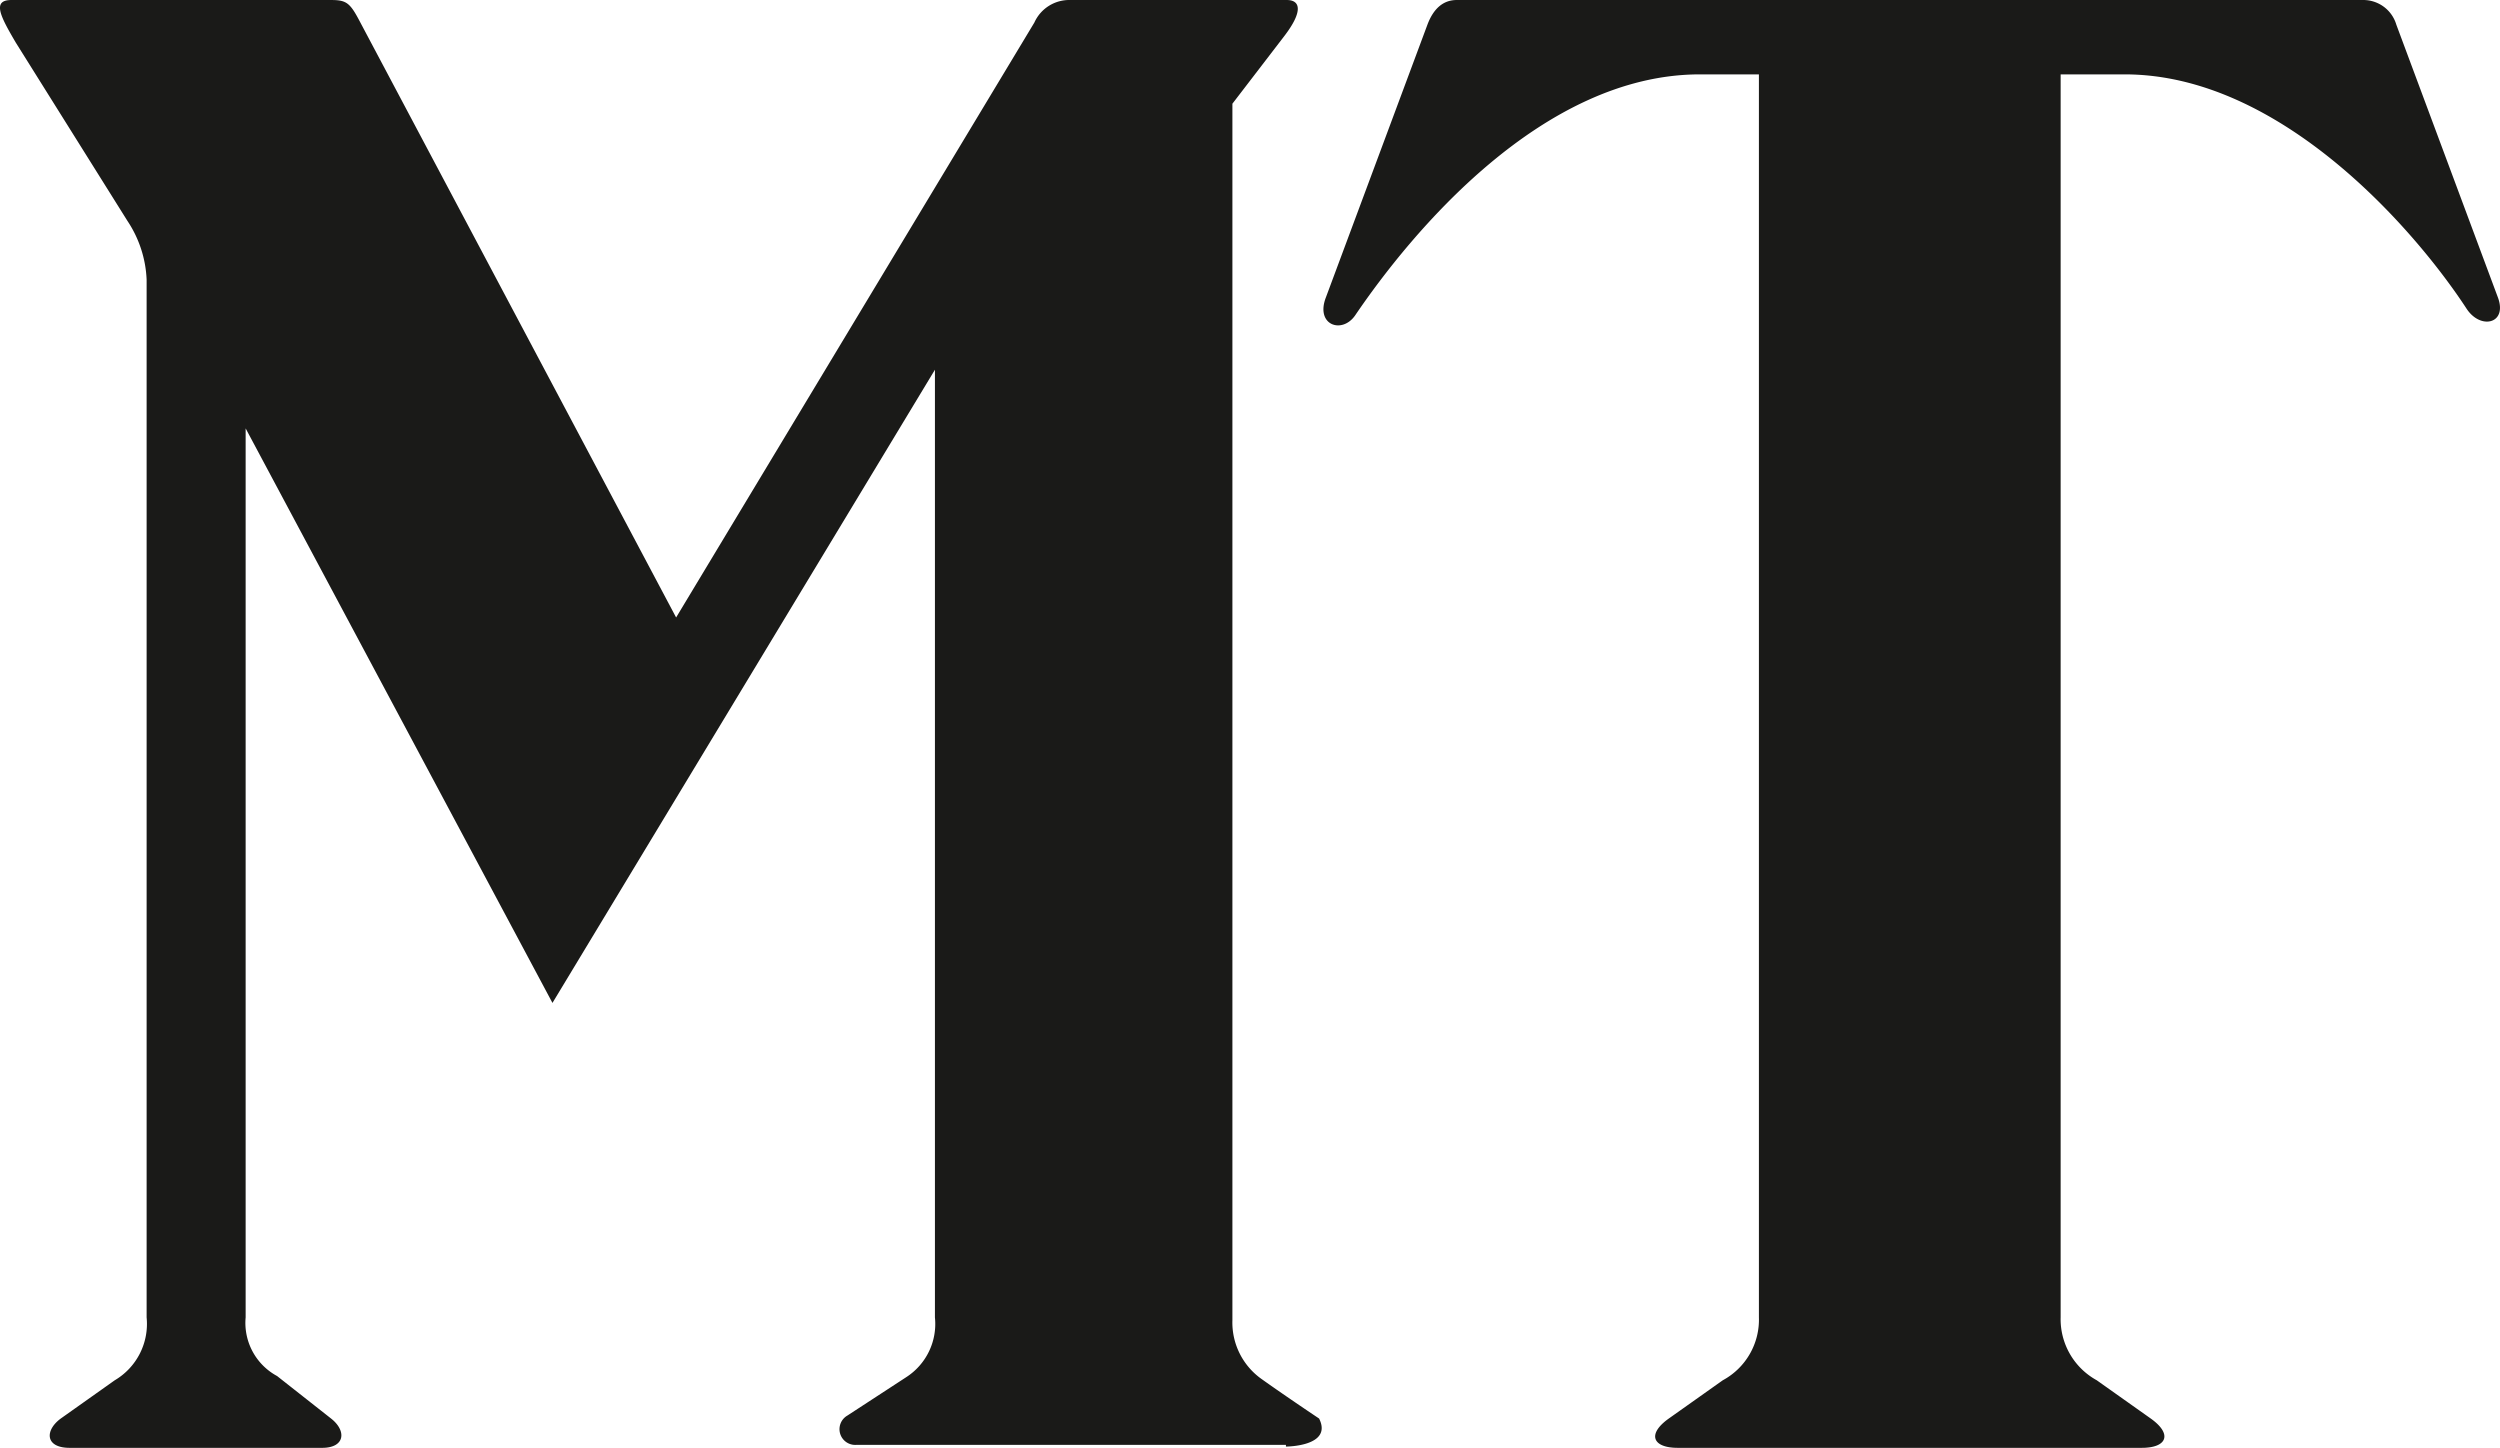 <svg width="800" height="463.31" data-name="Layer 1" version="1.1" viewBox="0 0 800 463.31" xmlns="http://www.w3.org/2000/svg">
 <path d="m411.5 462.36h-137.48a5.032 5.032 0 0 1-2.856-9.383l18.766-12.239a20.262 20.262 0 0 0 9.247-19.174v-303.25l-122.39 202.62-98.182-183.85v284.48a19.31 19.31 0 0 0 10.063 18.766l17.27 13.599c5.032 3.944 4.488 9.383-2.856 9.383h-80.776c-7.887 0-8.023-5.575-2.856-9.383l17.27-12.239a20.942 20.942 0 0 0 10.199-20.126v-332.08a36.58 36.58 0 0 0-6.119-18.766l-35.765-57.114c-5.032-8.567-7.615-13.599-1.36-13.599h102.26c5.032 0 6.119 0.952 9.383 7.207l101.04 190.38 114.64-190.38a12.239 12.239 0 0 1 11.559-7.207h69.217c4.216 0 5.439 3.4-0.816 11.559l-16.59 21.622v389.33a22.166 22.166 0 0 0 9.519 18.902c8.023 5.711 18.222 12.511 18.222 12.511 4.488 8.975-10.607 8.975-10.607 8.975m387.83-367.71c3.128 8.431-5.575 10.471-10.063 3.536-16.454-25.158-59.426-74.929-109.33-74.929h-20.534v397.76a22.302 22.302 0 0 0 11.559 20.126l17.27 12.239c7.071 5.032 5.168 9.383-2.856 9.383h-148.5c-8.023 0-9.927-4.352-2.856-9.383l17.27-12.239a22.03 22.03 0 0 0 11.559-20.126v-397.76h-18.902c-50.587 0-92.471 50.859-110.29 77.105-4.216 6.119-12.783 3.128-9.383-5.711l32.501-87.304c2.04-5.439 5.303-7.887 9.383-7.887h289.92a11.015 11.015 0 0 1 10.743 7.887z" fill="#1a1a18" stroke-width="13.599"/>
</svg>
